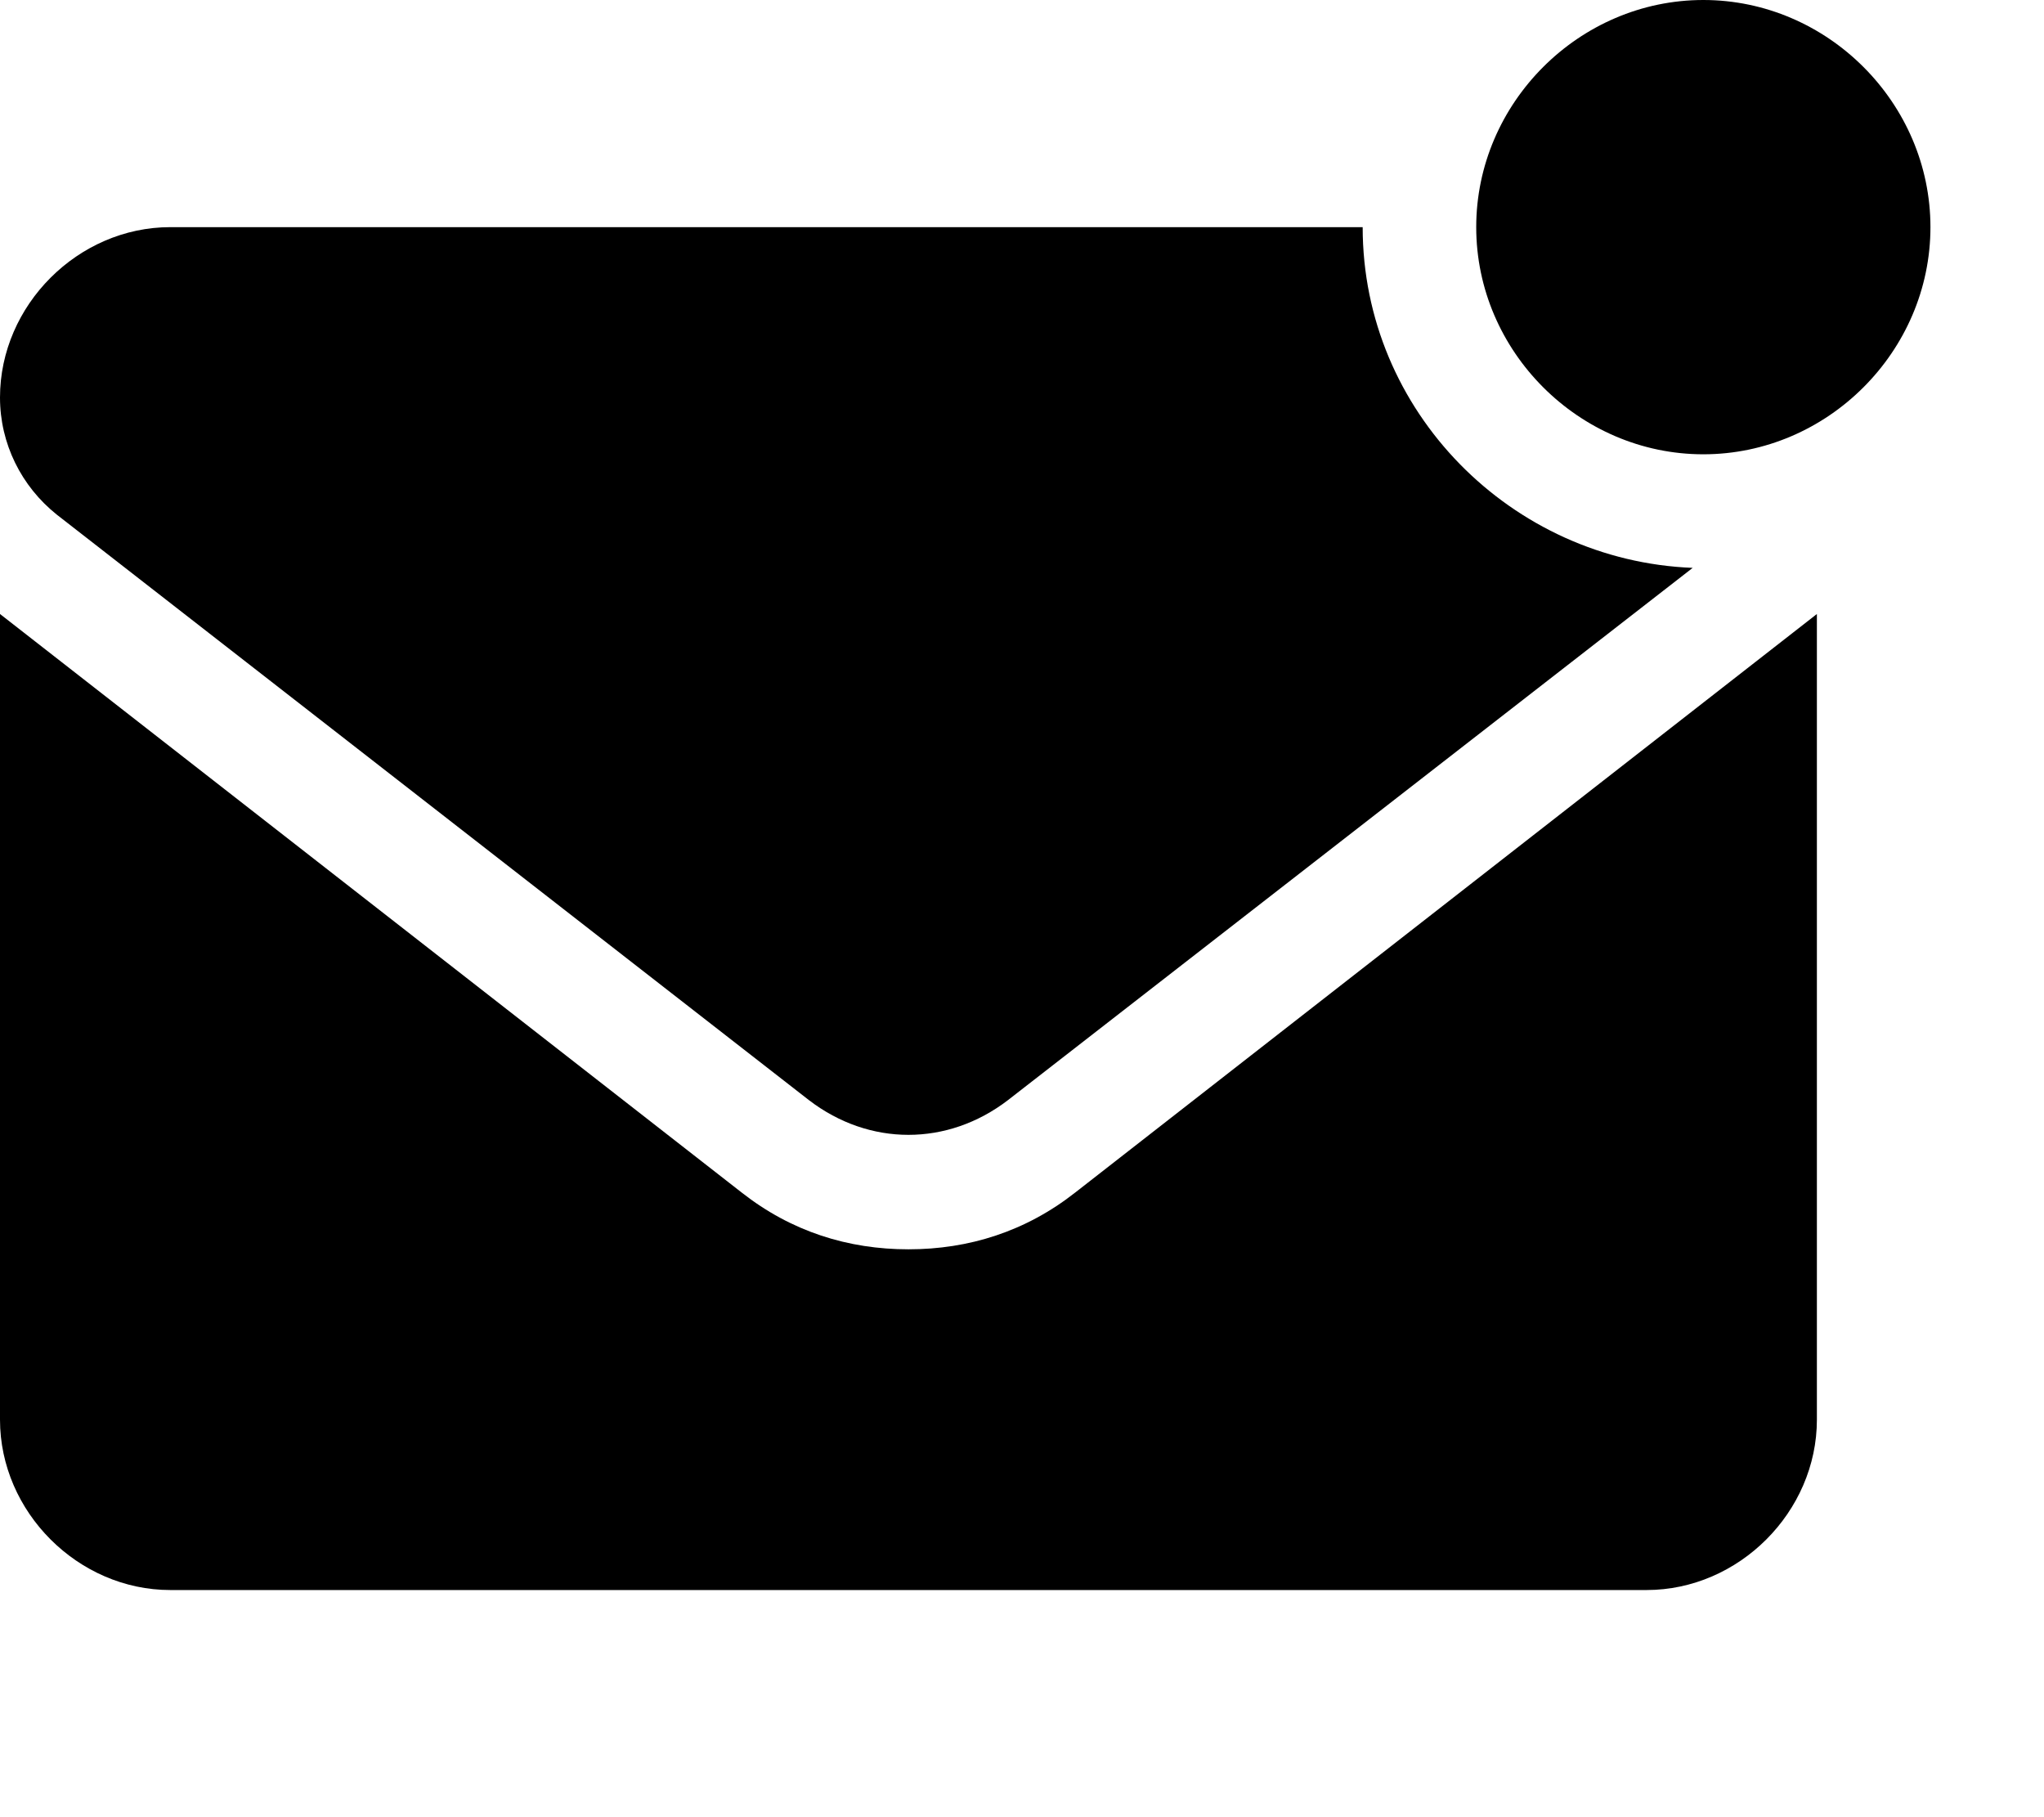 <svg xmlns="http://www.w3.org/2000/svg" viewBox="0 0 576 512"><!-- Font Awesome Pro 6.0.0-alpha1 by @fontawesome - https://fontawesome.com License - https://fontawesome.com/license (Commercial License) --><path d="M480 0C445 0 416 29 416 64S445 128 480 128C515 128 544 99 544 64S515 0 480 0ZM16 145L228 310C245 323 267 323 284 310L477 160C426 158 384 116 384 64H48C22 64 0 86 0 112C0 125 6 137 16 145ZM256 352C239 352 223 347 209 336L0 173V400C0 426 22 448 48 448H464C490 448 512 426 512 400V173L303 336C289 347 273 352 256 352Z"/></svg>